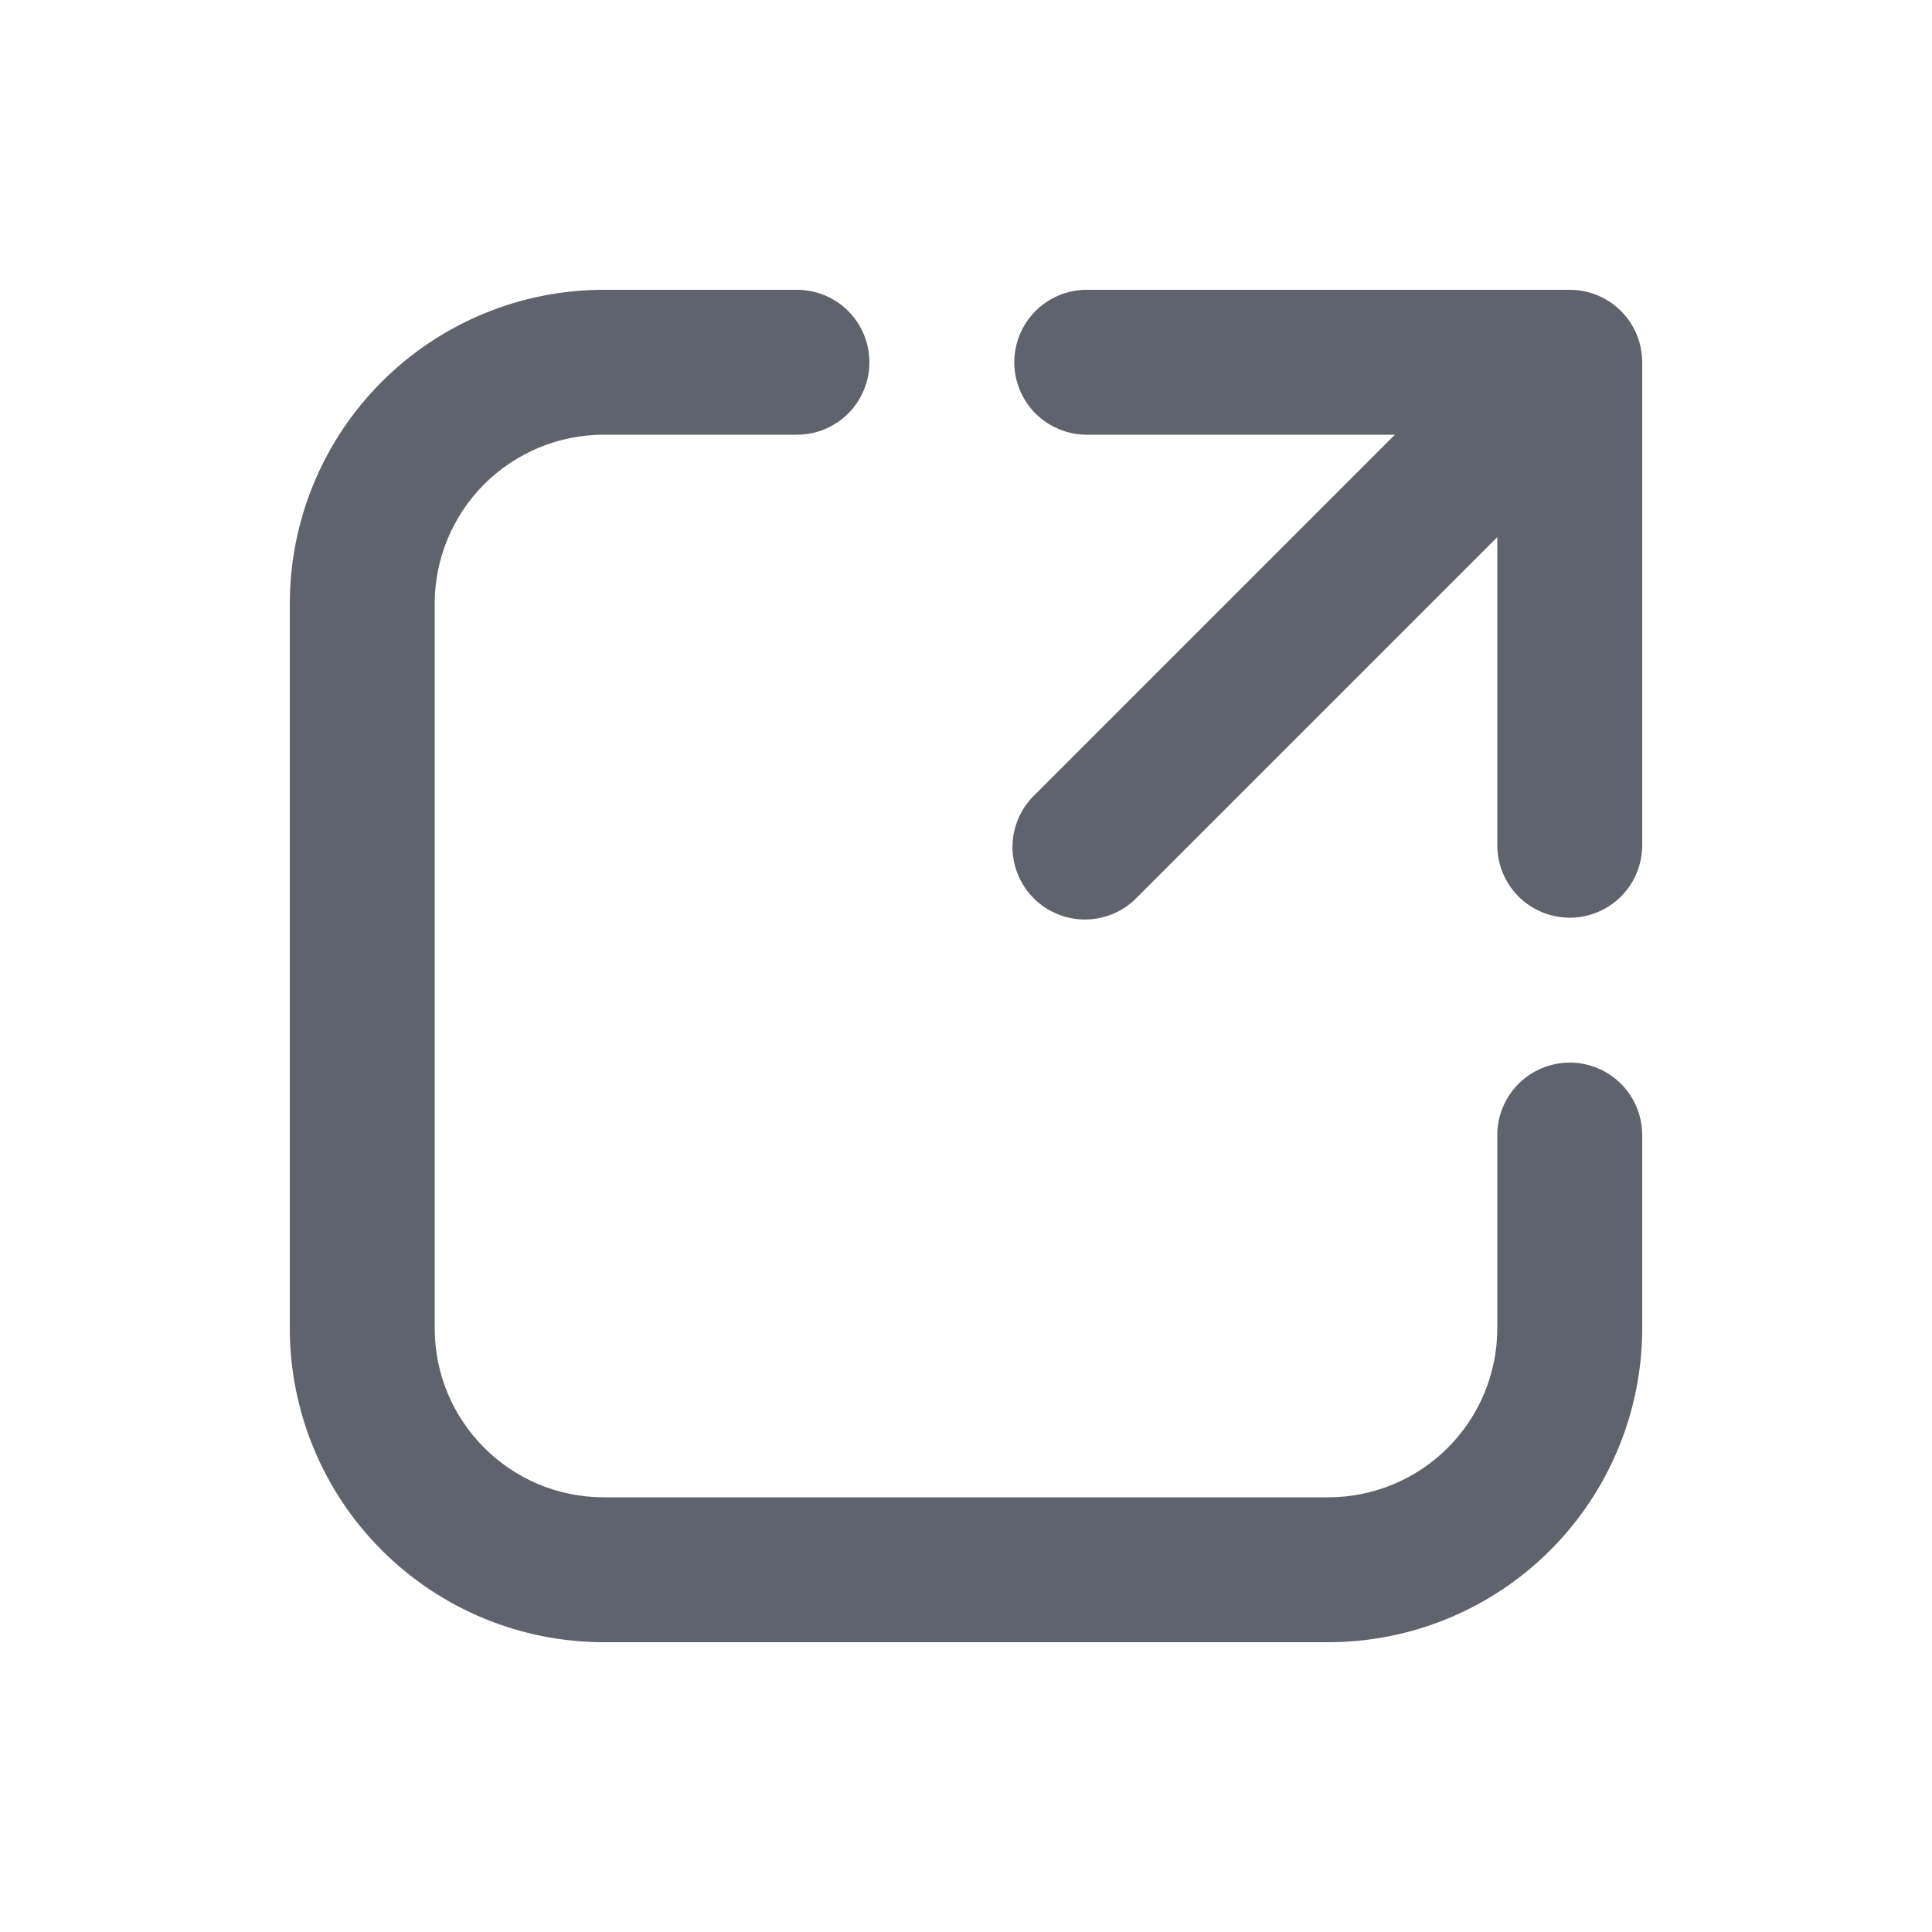 <svg width="40" height="40" viewBox="0 0 40 40" fill="none" xmlns="http://www.w3.org/2000/svg">
<path d="M12.5 9C11.572 9 10.681 9.369 10.025 10.025C9.369 10.681 9 11.572 9 12.5V27.5C9 29.432 10.568 31 12.5 31H27.5C28.428 31 29.319 30.631 29.975 29.975C30.631 29.319 31 28.428 31 27.5V23.5C31 23.102 31.158 22.721 31.439 22.439C31.721 22.158 32.102 22 32.5 22C32.898 22 33.279 22.158 33.561 22.439C33.842 22.721 34 23.102 34 23.5V27.5C34 29.224 33.315 30.877 32.096 32.096C30.877 33.315 29.224 34 27.5 34H12.5C10.776 34 9.123 33.315 7.904 32.096C6.685 30.877 6 29.224 6 27.5V12.5C6 10.776 6.685 9.123 7.904 7.904C9.123 6.685 10.776 6 12.5 6H16.5C16.898 6 17.279 6.158 17.561 6.439C17.842 6.721 18 7.102 18 7.5C18 7.898 17.842 8.279 17.561 8.561C17.279 8.842 16.898 9 16.5 9H12.5ZM21 7.5C21 7.102 21.158 6.721 21.439 6.439C21.721 6.158 22.102 6 22.5 6H32.5C32.898 6 33.279 6.158 33.561 6.439C33.842 6.721 34 7.102 34 7.5V17.5C34 17.898 33.842 18.279 33.561 18.561C33.279 18.842 32.898 19 32.5 19C32.102 19 31.721 18.842 31.439 18.561C31.158 18.279 31 17.898 31 17.5V11.12L23.56 18.56C23.423 18.707 23.257 18.826 23.073 18.908C22.889 18.989 22.691 19.034 22.489 19.037C22.288 19.041 22.088 19.004 21.901 18.928C21.714 18.853 21.544 18.741 21.402 18.598C21.259 18.456 21.147 18.286 21.072 18.099C20.996 17.912 20.959 17.712 20.963 17.511C20.966 17.31 21.011 17.111 21.092 16.927C21.174 16.743 21.293 16.577 21.44 16.44L28.88 9H22.5C22.102 9 21.721 8.842 21.439 8.561C21.158 8.279 21 7.898 21 7.5Z" fill="#4F5460" fill-opacity="0.91"/>
</svg>

